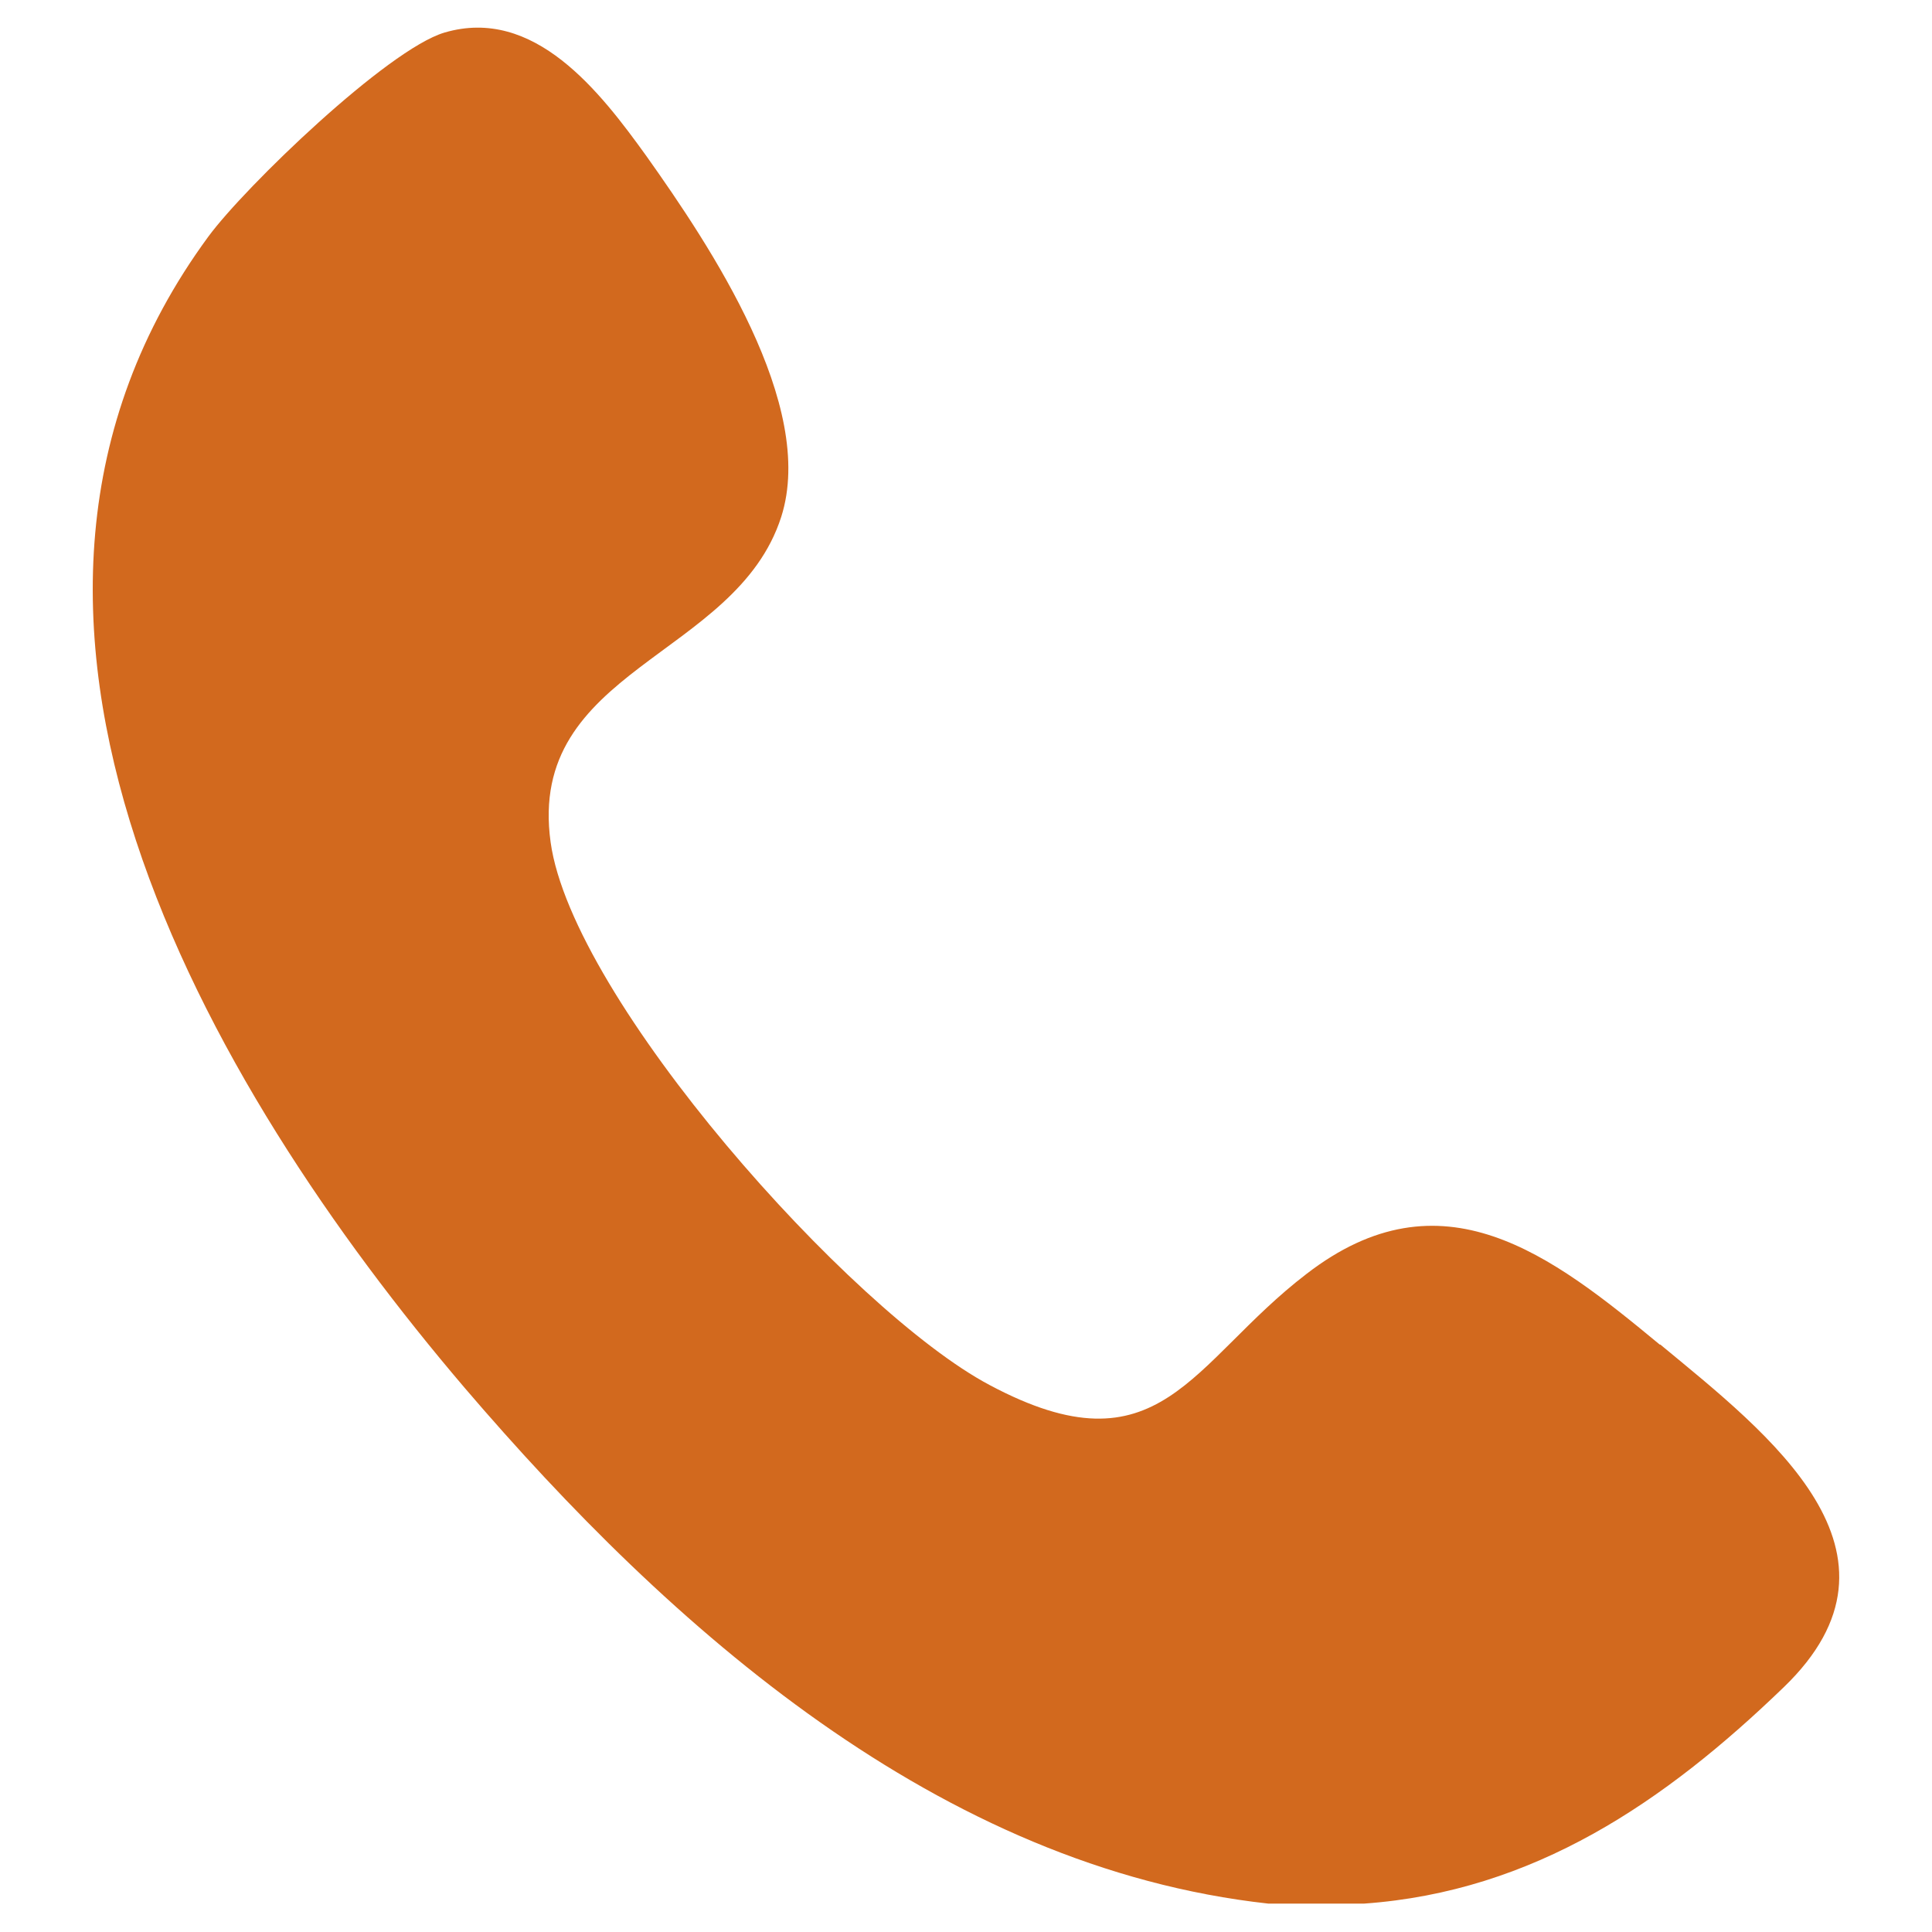 <?xml version="1.0" encoding="UTF-8"?>
<svg id="Camada_1" xmlns="http://www.w3.org/2000/svg" version="1.1" viewBox="0 0 32 32">
  <!-- Generator: Adobe Illustrator 29.1.0, SVG Export Plug-In . SVG Version: 2.1.0 Build 142)  -->
  <defs>
    <style>
      .st0 {
        fill: #d2691e;
      }
    </style>
  </defs>
  <path class="st0" d="M27.5,22.27c1.79,1.48,4.36,3.45,2.04,5.68-1.96,1.89-4.13,3.38-6.95,3.58h-1.58c-5.45-.6-9.9-4.55-13.32-8.55C3.43,17.98-1.14,10.17,3.45,3.92c.61-.83,2.97-3.1,3.91-3.38,1.49-.44,2.58.98,3.35,2.05,1.05,1.48,2.82,4.12,2.23,5.97-.75,2.34-4.22,2.51-3.82,5.39.36,2.6,4.97,7.77,7.27,8.99,2.83,1.51,3.33-.37,5.25-1.84,2.24-1.73,4.05-.32,5.85,1.17Z"/>
</svg>